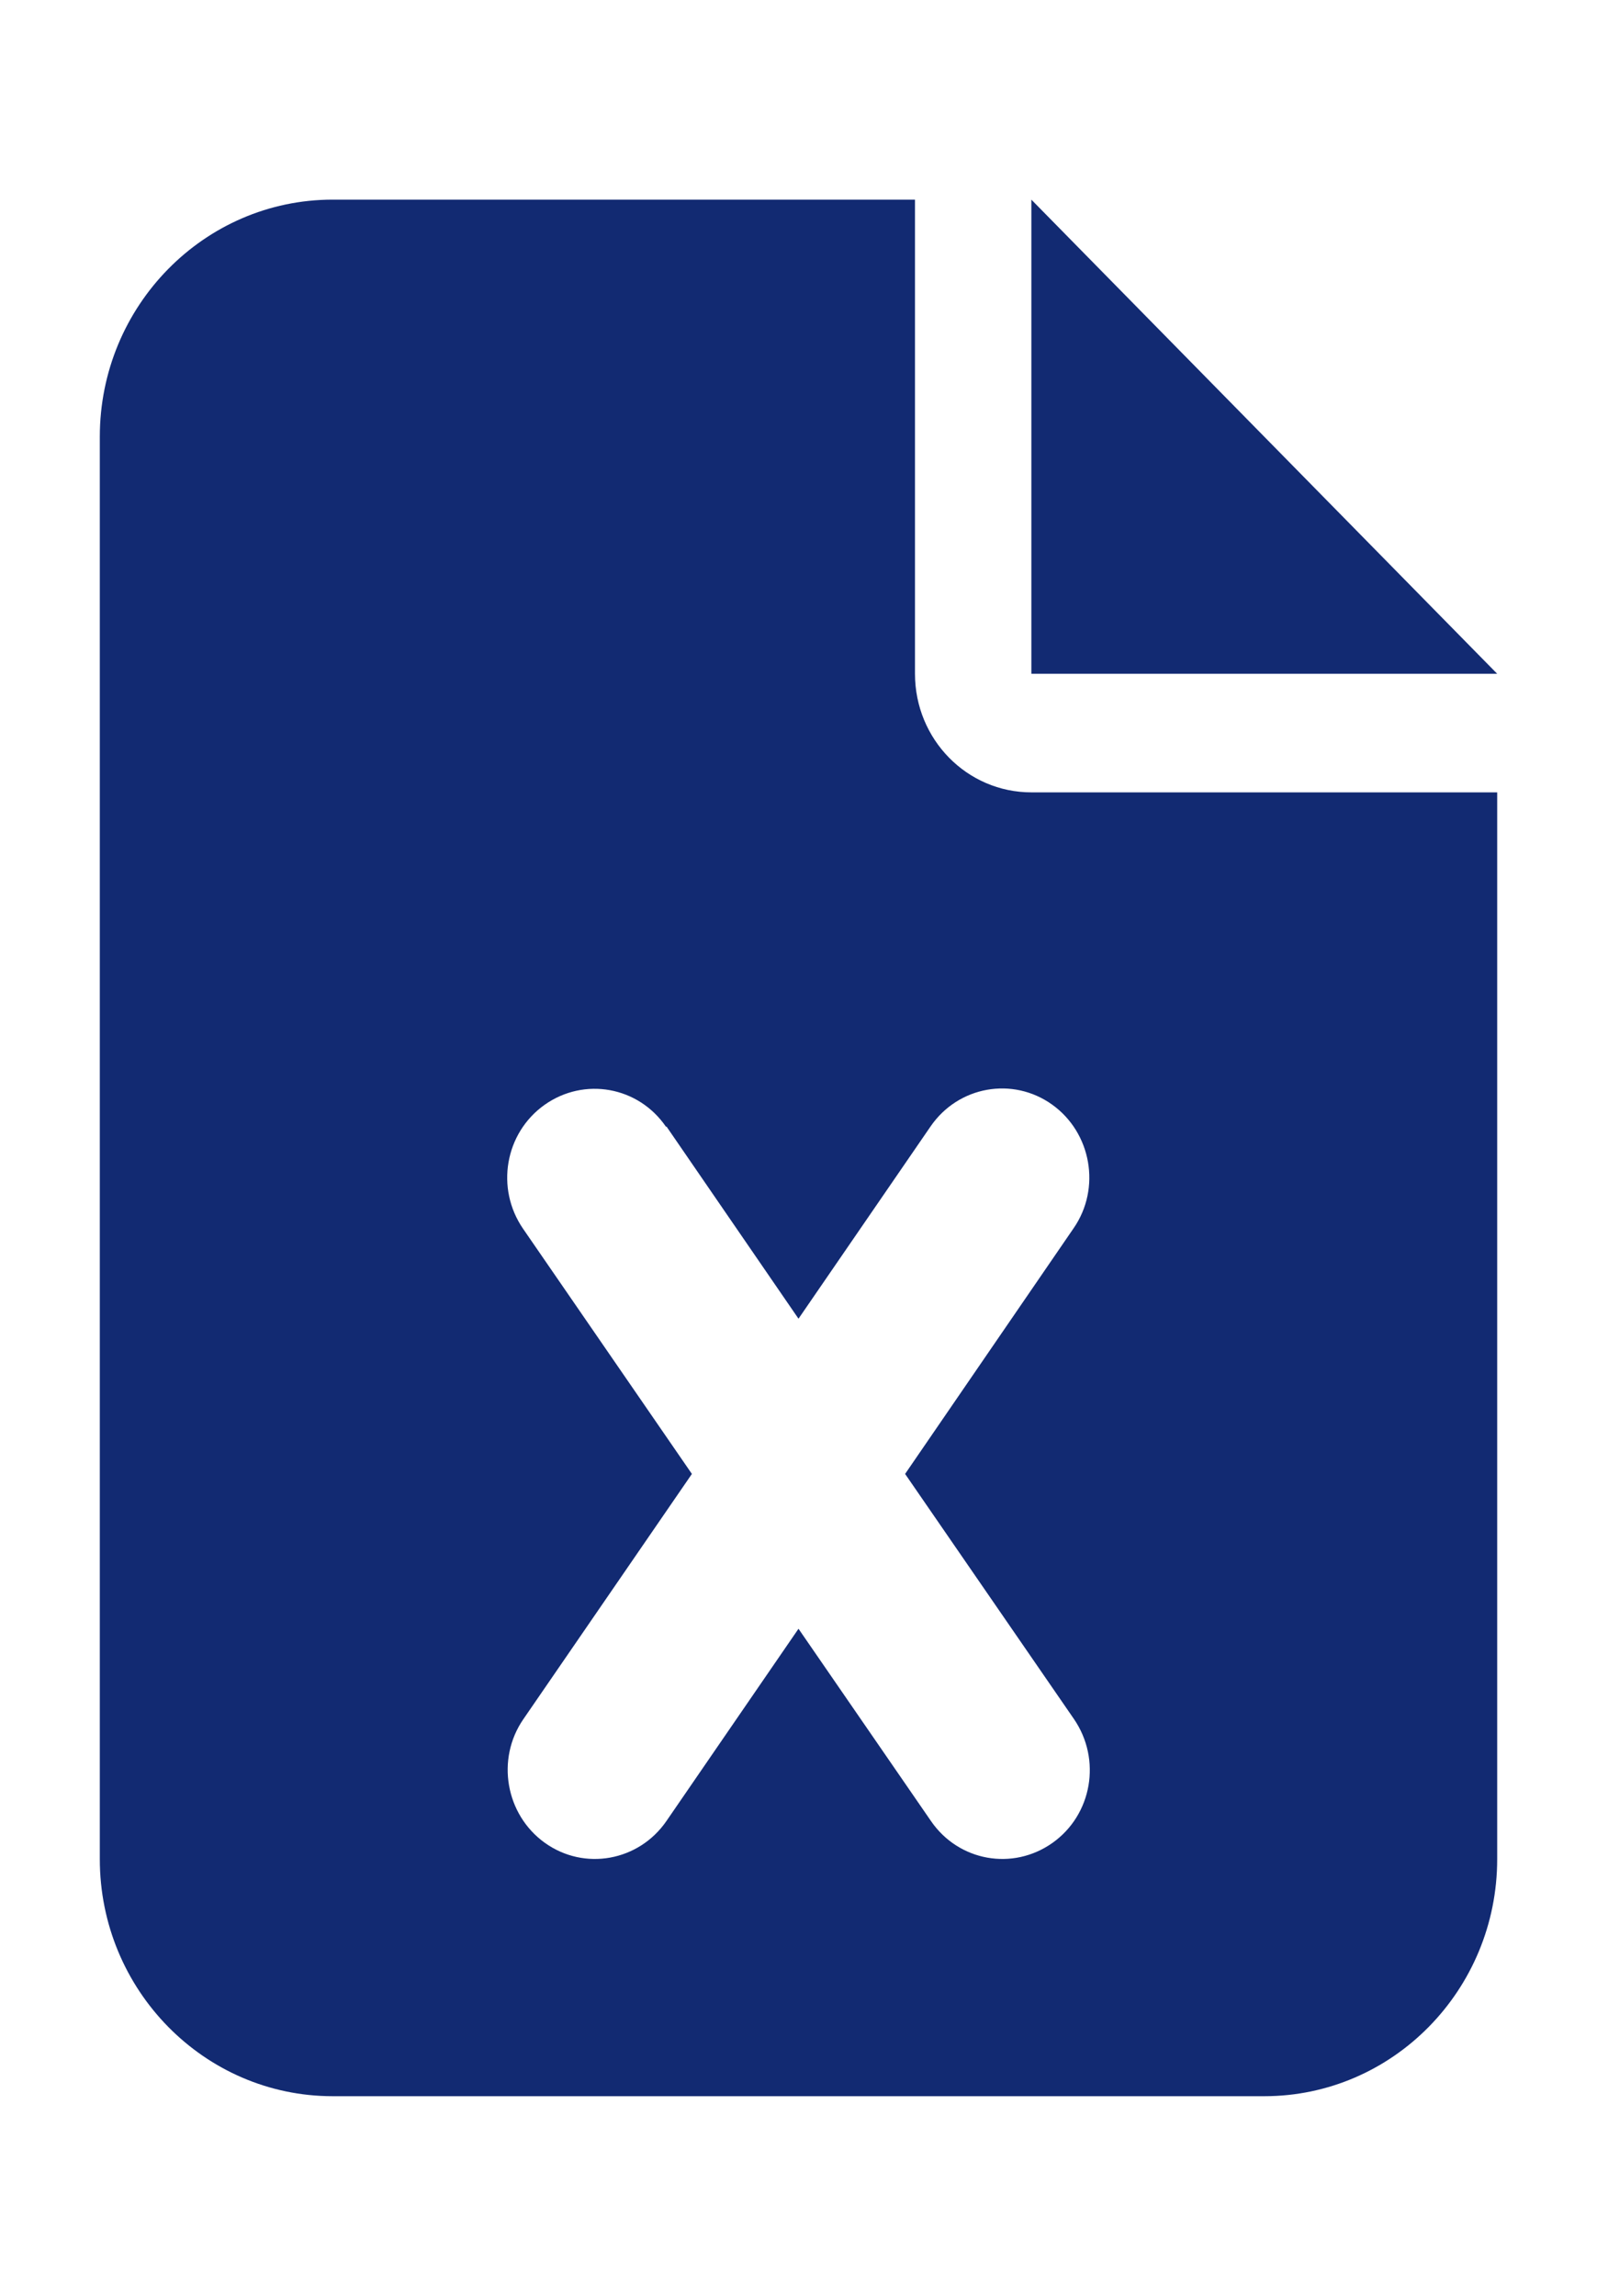 <svg width="16" height="23" viewBox="0 0 16 23" fill="none" xmlns="http://www.w3.org/2000/svg">
<g id="file-excel">
<path id="Primary" d="M3.333 2C2.046 2 1 3.065 1 4.375V18.625C1 19.935 2.046 21 3.333 21H12.667C13.954 21 15 19.935 15 18.625V7.938H10.333C9.688 7.938 9.167 7.407 9.167 6.75V2H3.333ZM10.333 2V6.75H15L10.333 2ZM6.677 11.285L8 13.211L9.323 11.285C9.601 10.88 10.147 10.784 10.541 11.066C10.935 11.348 11.033 11.905 10.756 12.305L9.068 14.766L10.76 17.222C11.037 17.627 10.942 18.18 10.545 18.462C10.147 18.744 9.604 18.647 9.327 18.243L8 16.317L6.677 18.243C6.399 18.647 5.853 18.744 5.459 18.462C5.065 18.18 4.967 17.623 5.244 17.222L6.932 14.766L5.24 12.309C4.963 11.905 5.058 11.352 5.455 11.069C5.853 10.787 6.396 10.884 6.673 11.289L6.677 11.285Z" fill="#122A72"/>
</g>
</svg>
